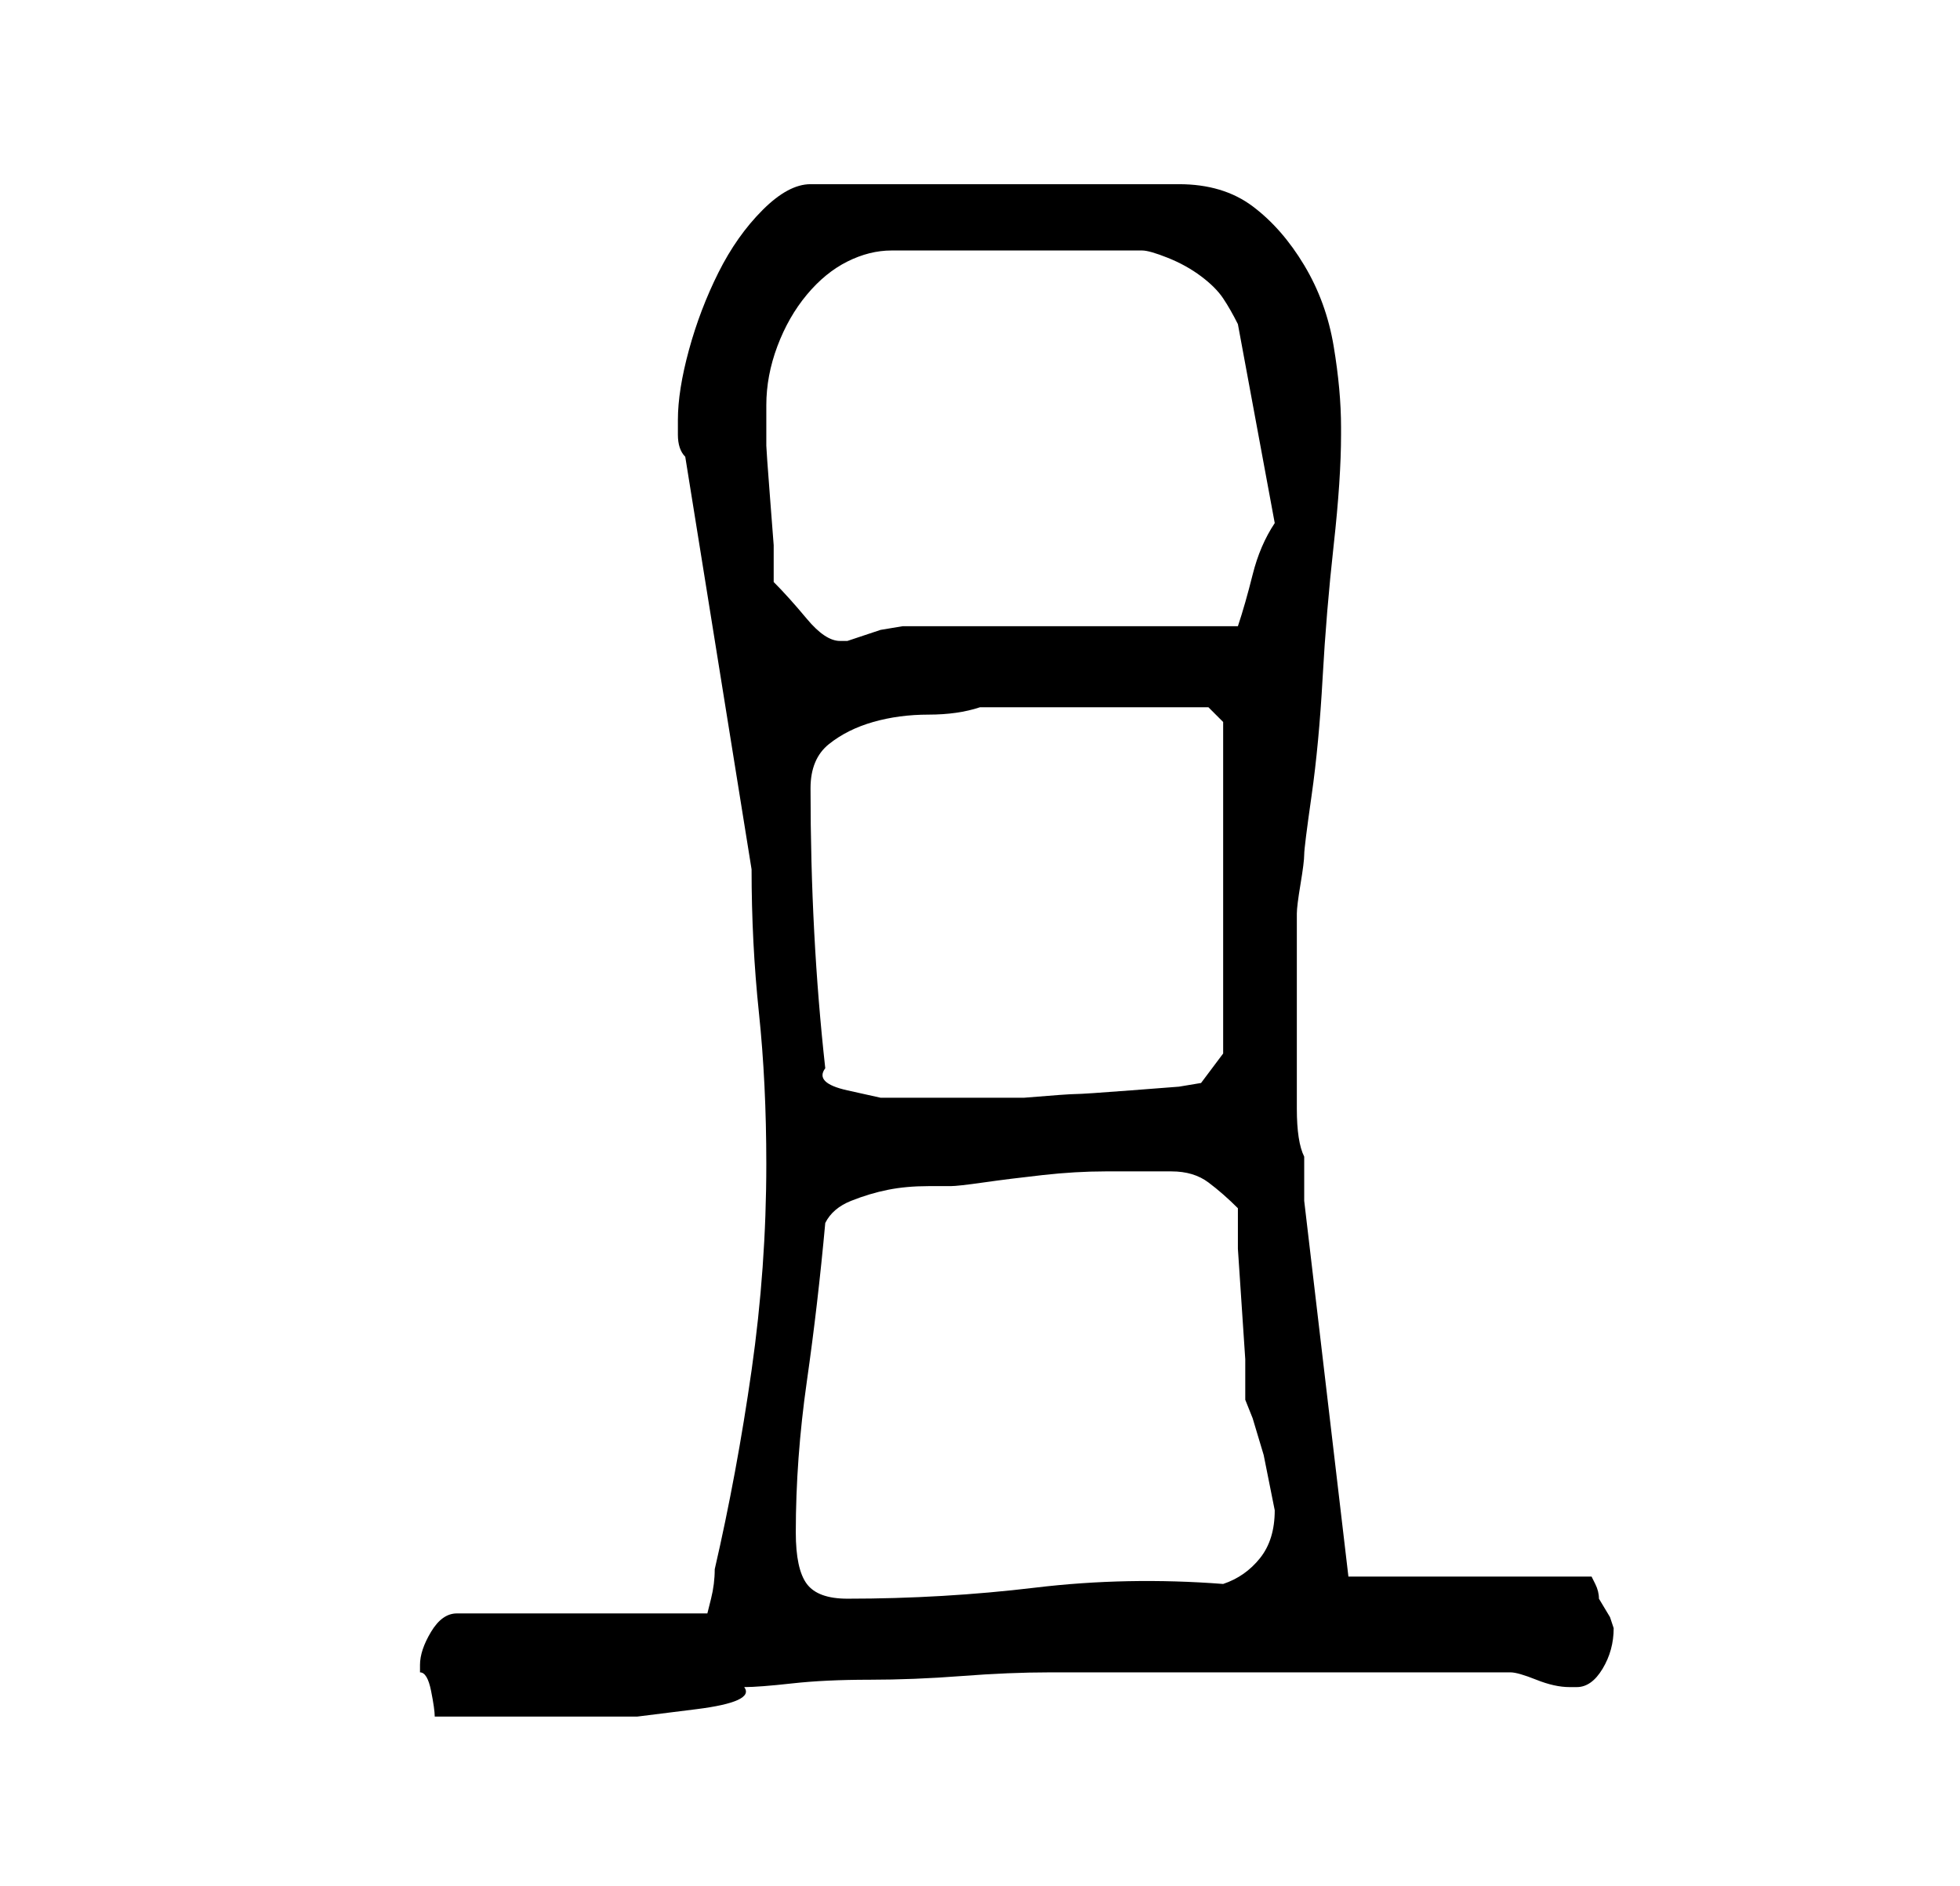 <?xml version="1.0" standalone="no"?>
<!DOCTYPE svg PUBLIC "-//W3C//DTD SVG 1.1//EN" "http://www.w3.org/Graphics/SVG/1.1/DTD/svg11.dtd" >
<svg xmlns="http://www.w3.org/2000/svg" xmlns:xlink="http://www.w3.org/1999/xlink" version="1.1" viewBox="-10 0 266 256">
   <path fill="currentColor"
d="M47 226v1q1 0 1.5 2.5t0.5 3.5h2h5h4h3h5.5h8t8 -1t6.5 -3q2 0 6.5 -0.5t10.5 -0.5t12.5 -0.5t12 -0.5h10h7.5h22h23q1 0 3.5 1t4.5 1h1q2 0 3.5 -2.5t1.5 -5.5l-0.5 -1.5t-1.5 -2.5q0 -1 -0.5 -2l-0.5 -1h-33l-6 -51v-6q-1 -2 -1 -6.5v-10v-10v-6.5q0 -1 0.5 -4t0.5 -4
t1 -8t1.5 -16t1.5 -18t1 -15v-1q0 -5 -1 -11t-4 -11t-7 -8t-10 -3h-50q-3 0 -6.5 3.5t-6 8.5t-4 10.5t-1.5 9.5v2q0 2 1 3l9 56q0 10 1 19.5t1 20.5q0 14 -2 28t-5 27q0 2 -0.5 4l-0.5 2h-34q-2 0 -3.5 2.5t-1.5 4.5zM98 208q0 -10 1.5 -20.5t2.5 -21.5q1 -2 3.5 -3t5 -1.5
t5.5 -0.5h3q1 0 4.5 -0.5t8 -1t8.5 -0.5h6h3q3 0 5 1.5t4 3.5v5.5t0.5 7.5t0.5 7.5v5.5l1 2.5t1.5 5l1 5l0.5 2.5q0 4 -2 6.5t-5 3.5q-13 -1 -25.5 0.5t-25.5 1.5q-4 0 -5.5 -2t-1.5 -7zM102 145q-1 -9 -1.5 -18.5t-0.5 -19.5q0 -4 2.5 -6t6 -3t7.5 -1t7 -1h2h6h6h5h3h4h4h1
l2 2v45l-3 4l-3 0.5t-6.5 0.5t-7.5 0.5t-7 0.5h-11h-3.5h-5t-4.5 -1t-3 -3zM95 79v-5t-0.5 -6.5t-0.5 -7v-5.5v0q0 -4 1.5 -8t4 -7t5.5 -4.5t6 -1.5h34q1 0 3.5 1t4.5 2.5t3 3t2 3.5l5 27q-2 3 -3 7t-2 7h-9h-13h-13h-9h-1.5t-3 0.5l-3 1l-1.5 0.5h-1q-2 0 -4.5 -3t-4.5 -5z
" />
</svg>
